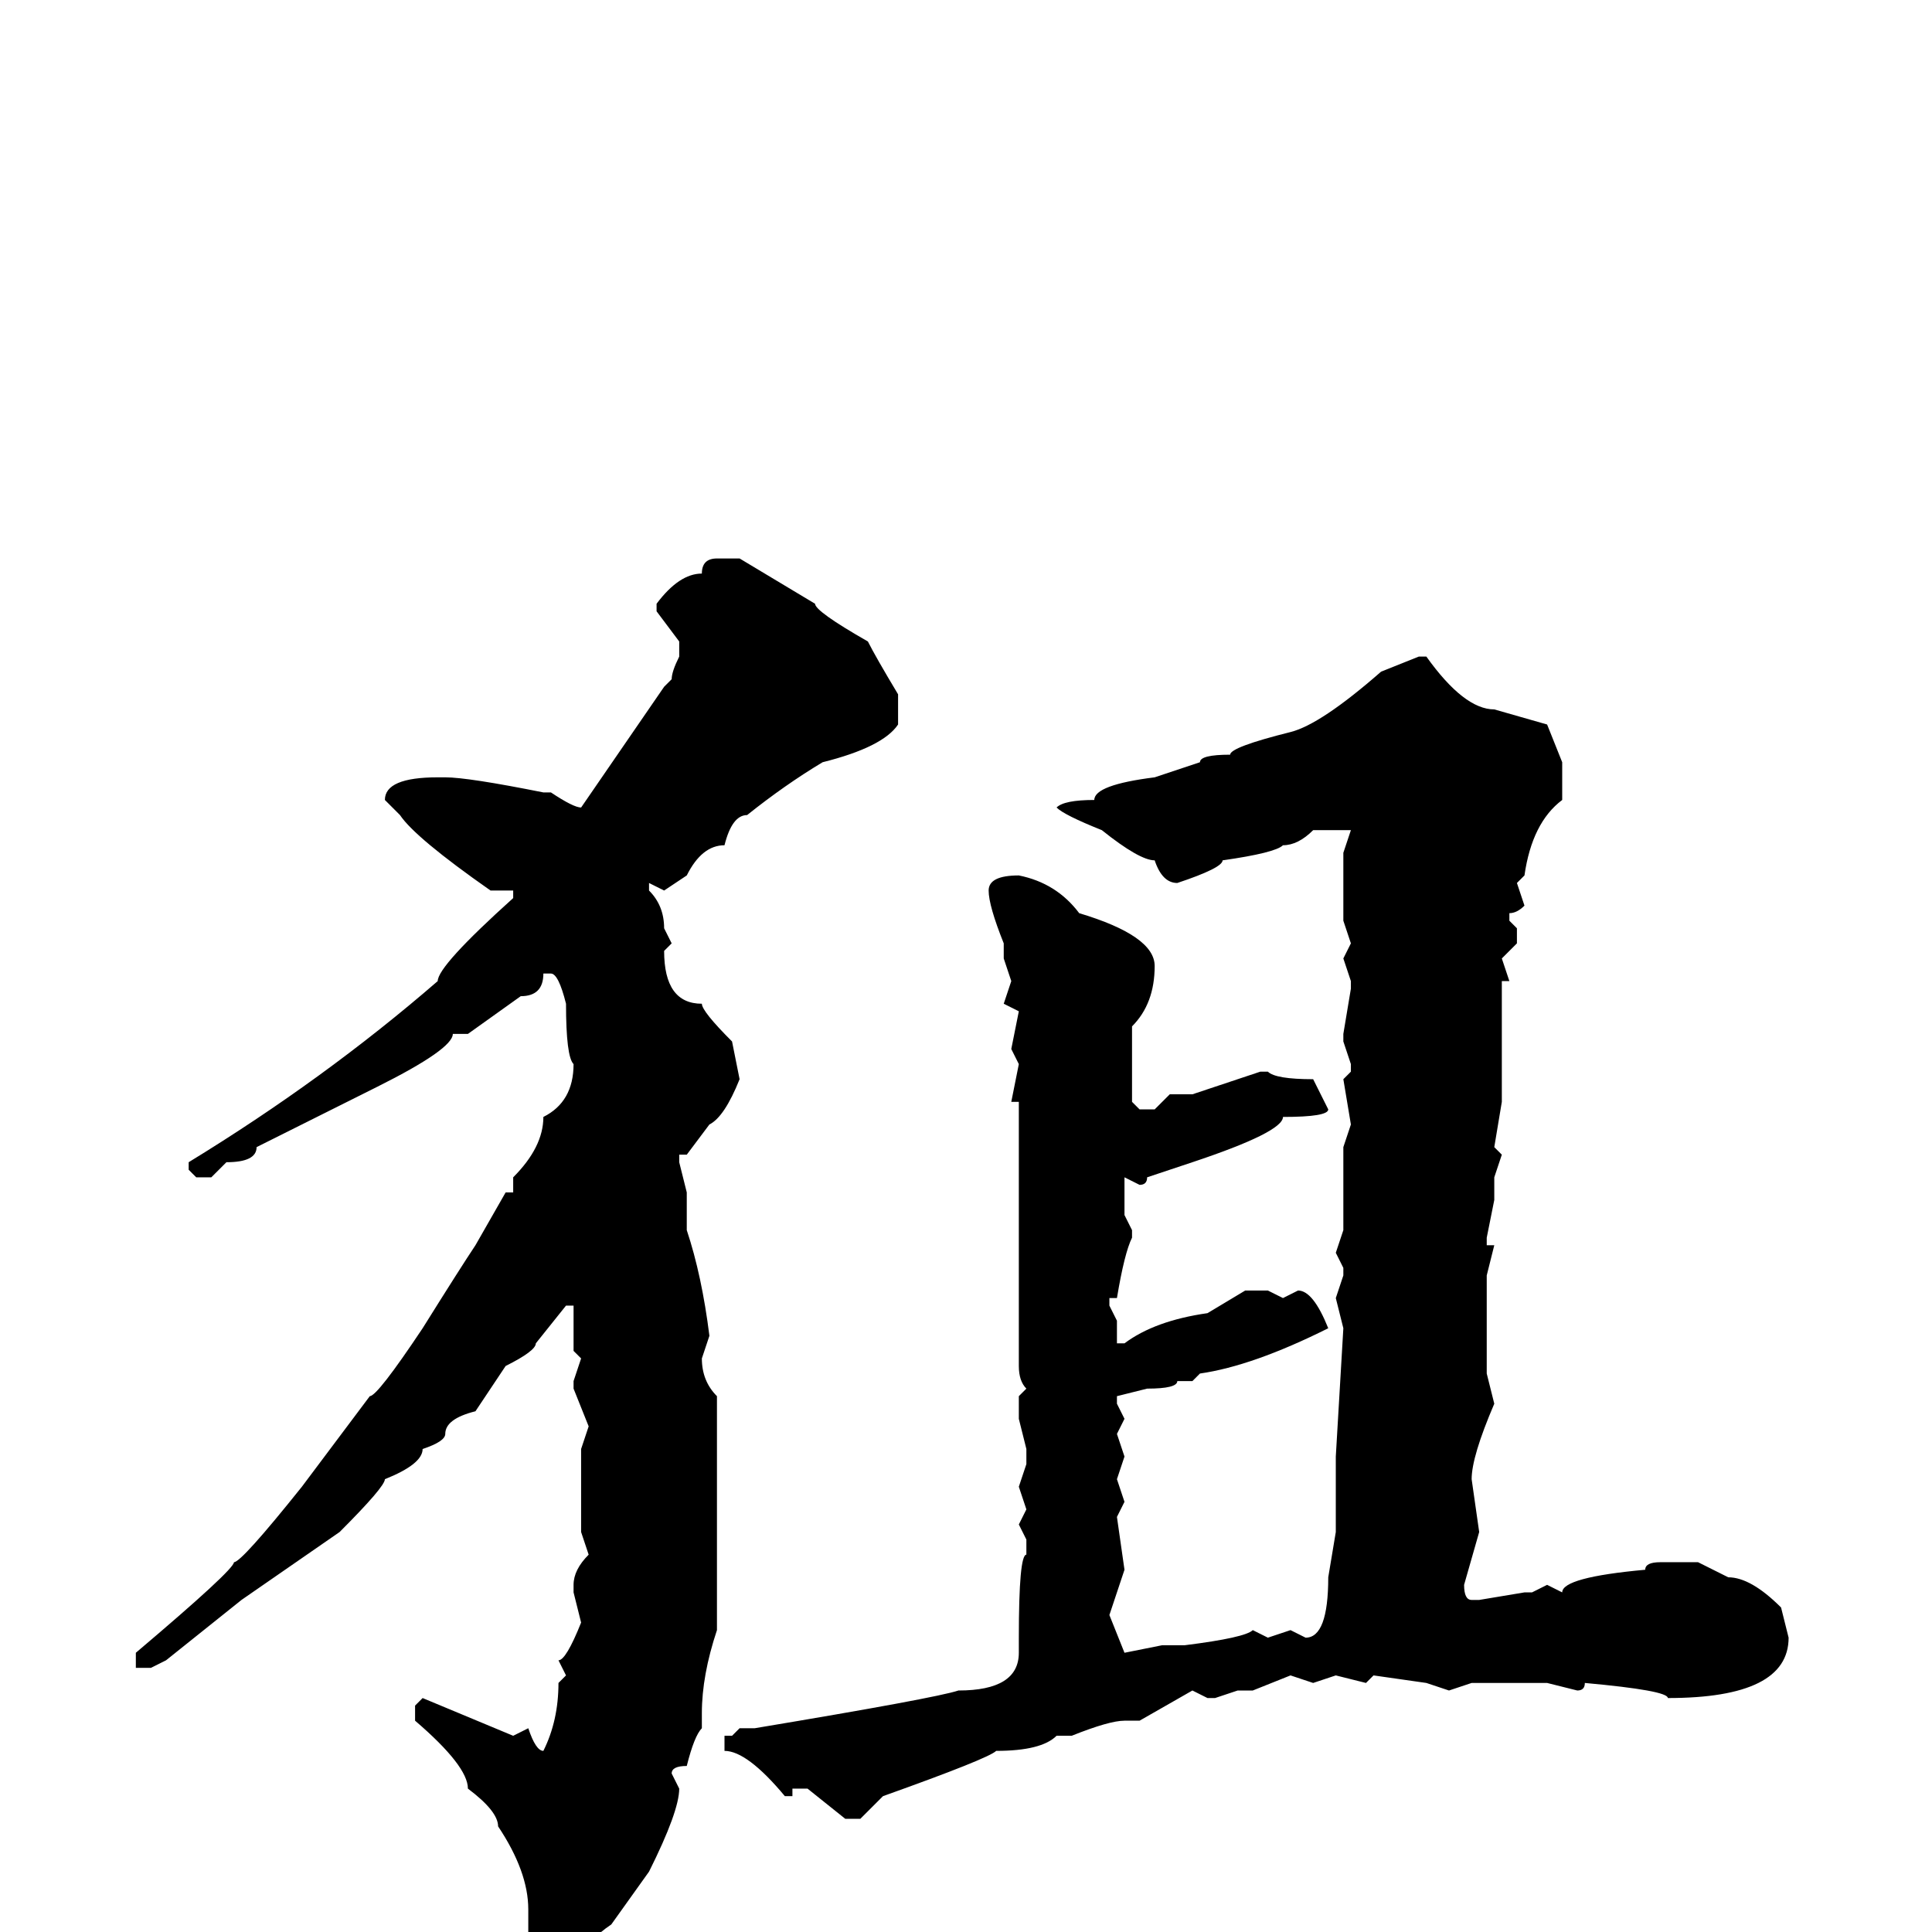 <svg xmlns="http://www.w3.org/2000/svg" viewBox="0 -256 256 256">
	<path fill="#000000" d="M95 -182H98L108 -176Q108 -175 115 -171Q116 -169 119 -164V-160Q117 -157 109 -155Q104 -152 99 -148Q97 -148 96 -144Q93 -144 91 -140L88 -138L86 -139V-138Q88 -136 88 -133L89 -131L88 -130Q88 -123 93 -123Q93 -122 97 -118L98 -113Q96 -108 94 -107L91 -103H90V-102L91 -98V-94V-93Q93 -87 94 -79L93 -76Q93 -73 95 -71V-68V-62V-60V-59V-57V-50V-48V-46V-43V-40Q93 -34 93 -29V-27Q92 -26 91 -22Q89 -22 89 -21L90 -19Q90 -16 86 -8L81 -1Q78 1 75 5L72 6H71L70 4V-3Q70 -8 66 -14Q66 -16 62 -19Q62 -22 55 -28V-30L56 -31L68 -26L70 -27Q71 -24 72 -24Q74 -28 74 -33L75 -34L74 -36Q75 -36 77 -41L76 -45V-46Q76 -48 78 -50L77 -53V-59V-64L78 -67L76 -72V-73L77 -76L76 -77V-83H75L71 -78Q71 -77 67 -75L63 -69Q59 -68 59 -66Q59 -65 56 -64Q56 -62 51 -60Q51 -59 45 -53L32 -44L22 -36L20 -35H18V-37Q31 -48 31 -49Q32 -49 40 -59L49 -71Q50 -71 56 -80Q61 -88 63 -91L67 -98H68V-100Q72 -104 72 -108Q76 -110 76 -115Q75 -116 75 -123Q74 -127 73 -127H72Q72 -124 69 -124L62 -119H60Q60 -117 50 -112L34 -104Q34 -102 30 -102L28 -100H26L25 -101V-102Q43 -113 58 -126Q58 -128 68 -137V-138H65Q55 -145 53 -148L51 -150Q51 -153 58 -153H59Q62 -153 72 -151H73Q76 -149 77 -149L88 -165L89 -166Q89 -167 90 -169V-171L87 -175V-176Q90 -180 93 -180Q93 -182 95 -182ZM189 -169Q194 -162 198 -162L205 -160L207 -155V-153V-150Q203 -147 202 -140L201 -139L202 -136Q201 -135 200 -135V-134L201 -133V-131L199 -129L200 -126H199V-123V-121V-119V-114V-112V-110L198 -104L199 -103L198 -100V-97L197 -92V-91H198L197 -87V-74L198 -70Q195 -63 195 -60L196 -53L194 -46Q194 -44 195 -44H196L202 -45H203L205 -46L207 -45Q207 -47 218 -48Q218 -49 220 -49H225L229 -47Q232 -47 236 -43L237 -39Q237 -31 221 -31Q221 -32 210 -33Q210 -32 209 -32L205 -33H198H196H195L192 -32L189 -33L182 -34L181 -33L177 -34L174 -33L171 -34L166 -32H164L161 -31H160L158 -32L151 -28H149Q147 -28 142 -26H140Q138 -24 132 -24Q131 -23 117 -18L114 -15H112L107 -19H105V-18H104Q99 -24 96 -24V-26H97L98 -27H100Q124 -31 127 -32Q135 -32 135 -37V-39Q135 -50 136 -50V-52L135 -54L136 -56L135 -59L136 -62V-64L135 -68V-71L136 -72Q135 -73 135 -75V-88V-92V-99V-107V-110H134L135 -115L134 -117L135 -122L133 -123L134 -126L133 -129V-131Q131 -136 131 -138Q131 -140 135 -140Q140 -139 143 -135Q153 -132 153 -128Q153 -123 150 -120V-117V-110L151 -109H153L155 -111H156H158L167 -114H168Q169 -113 174 -113L176 -109Q176 -108 170 -108Q170 -106 158 -102L152 -100Q152 -99 151 -99L149 -100V-98V-97V-95L150 -93V-92Q149 -90 148 -84H147V-83L148 -81V-78H149Q153 -81 160 -82L165 -85H168L170 -84L172 -85Q174 -85 176 -80Q166 -75 159 -74L158 -73H156Q156 -72 152 -72L148 -71V-70L149 -68L148 -66L149 -63L148 -60L149 -57L148 -55L149 -48L147 -42L149 -37L154 -38H157Q165 -39 166 -40L168 -39L171 -40L173 -39Q176 -39 176 -47L177 -53V-54V-57V-59V-63L178 -80L177 -84L178 -87V-88L177 -90L178 -93V-99V-103V-104L179 -107L178 -113L179 -114V-115L178 -118V-119L179 -125V-126L178 -129L179 -131L178 -134V-135V-138V-142V-143L179 -146H176H174Q172 -144 170 -144Q169 -143 162 -142Q162 -141 156 -139Q154 -139 153 -142Q151 -142 146 -146Q141 -148 140 -149Q141 -150 145 -150Q145 -152 153 -153L159 -155Q159 -156 163 -156Q163 -157 171 -159Q175 -160 183 -167L188 -169Z"/>
</svg>